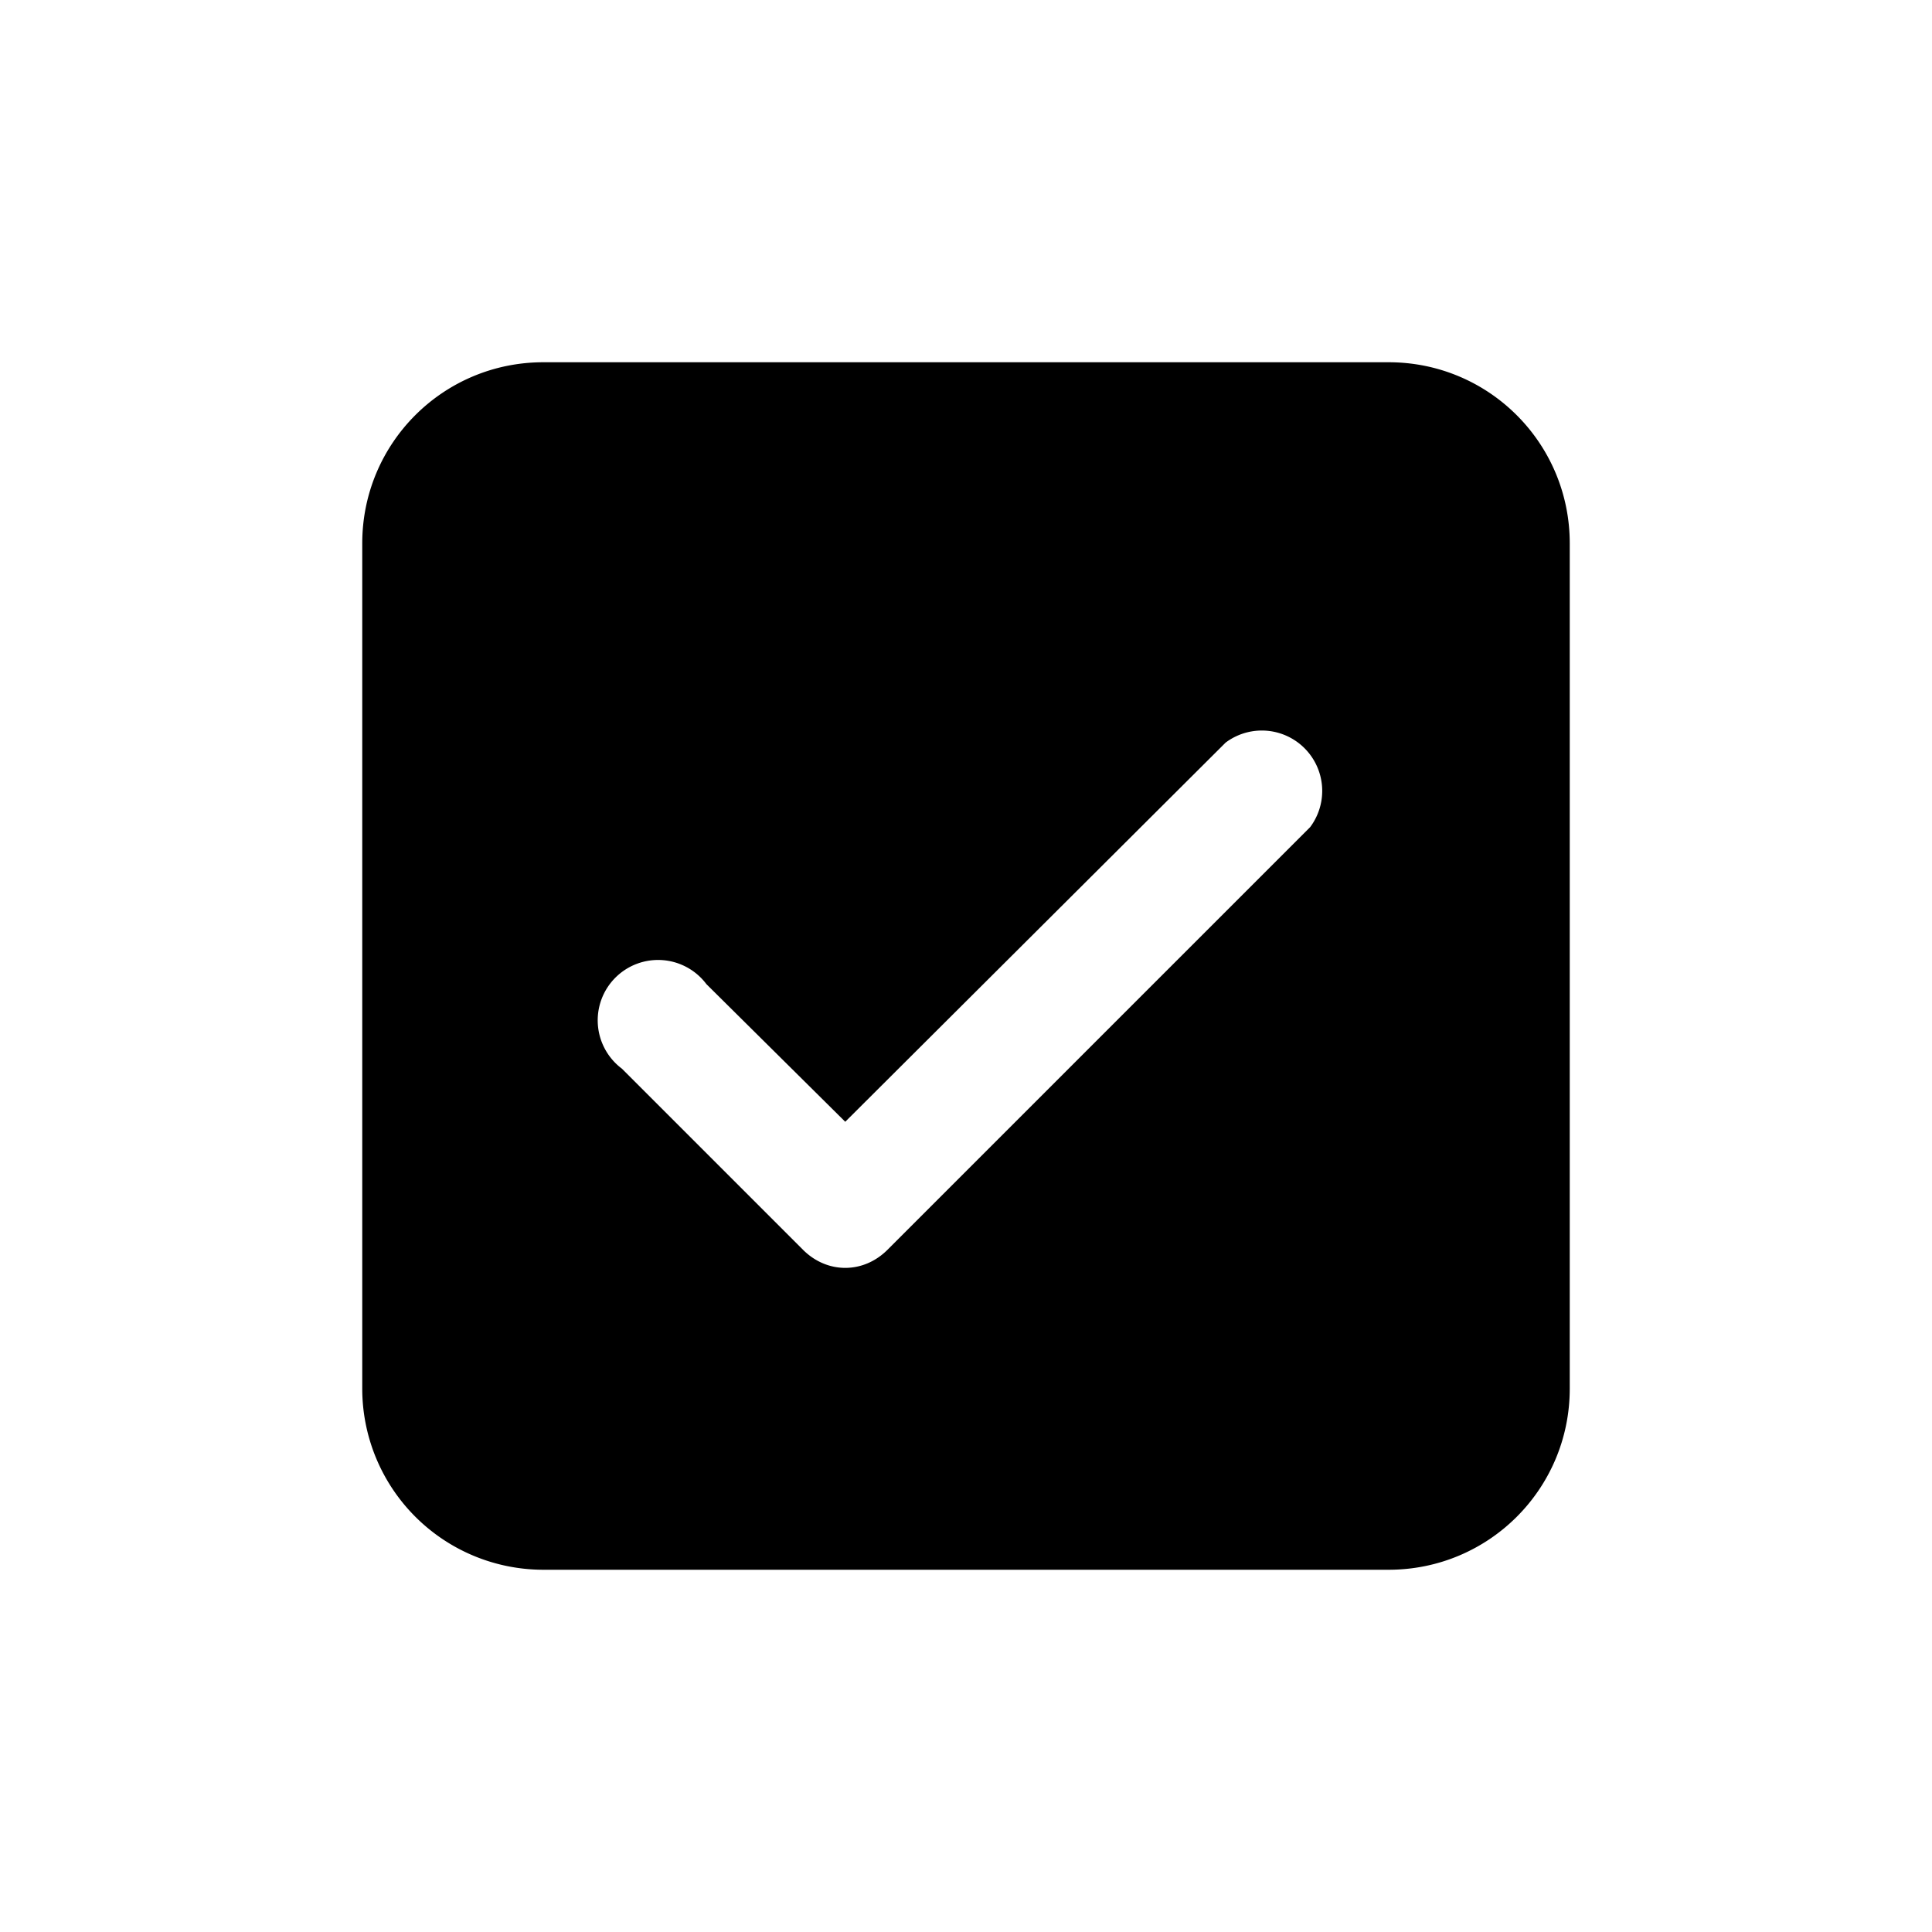 <svg width="16" height="16" viewBox="0 0 16 16" xmlns="http://www.w3.org/2000/svg"><path d="M3 4.5C3 3.67 3.67 3 4.5 3h7c.83 0 1.5.67 1.5 1.5v7c0 .83-.67 1.5-1.5 1.5h-7A1.5 1.5 0 013 11.5v-7zm7.85 2.35a.5.5 0 00-.7-.7L7 9.29 5.85 8.15a.5.5 0 10-.7.7l1.5 1.5c.2.2.5.2.7 0l3.5-3.5z"/></svg>